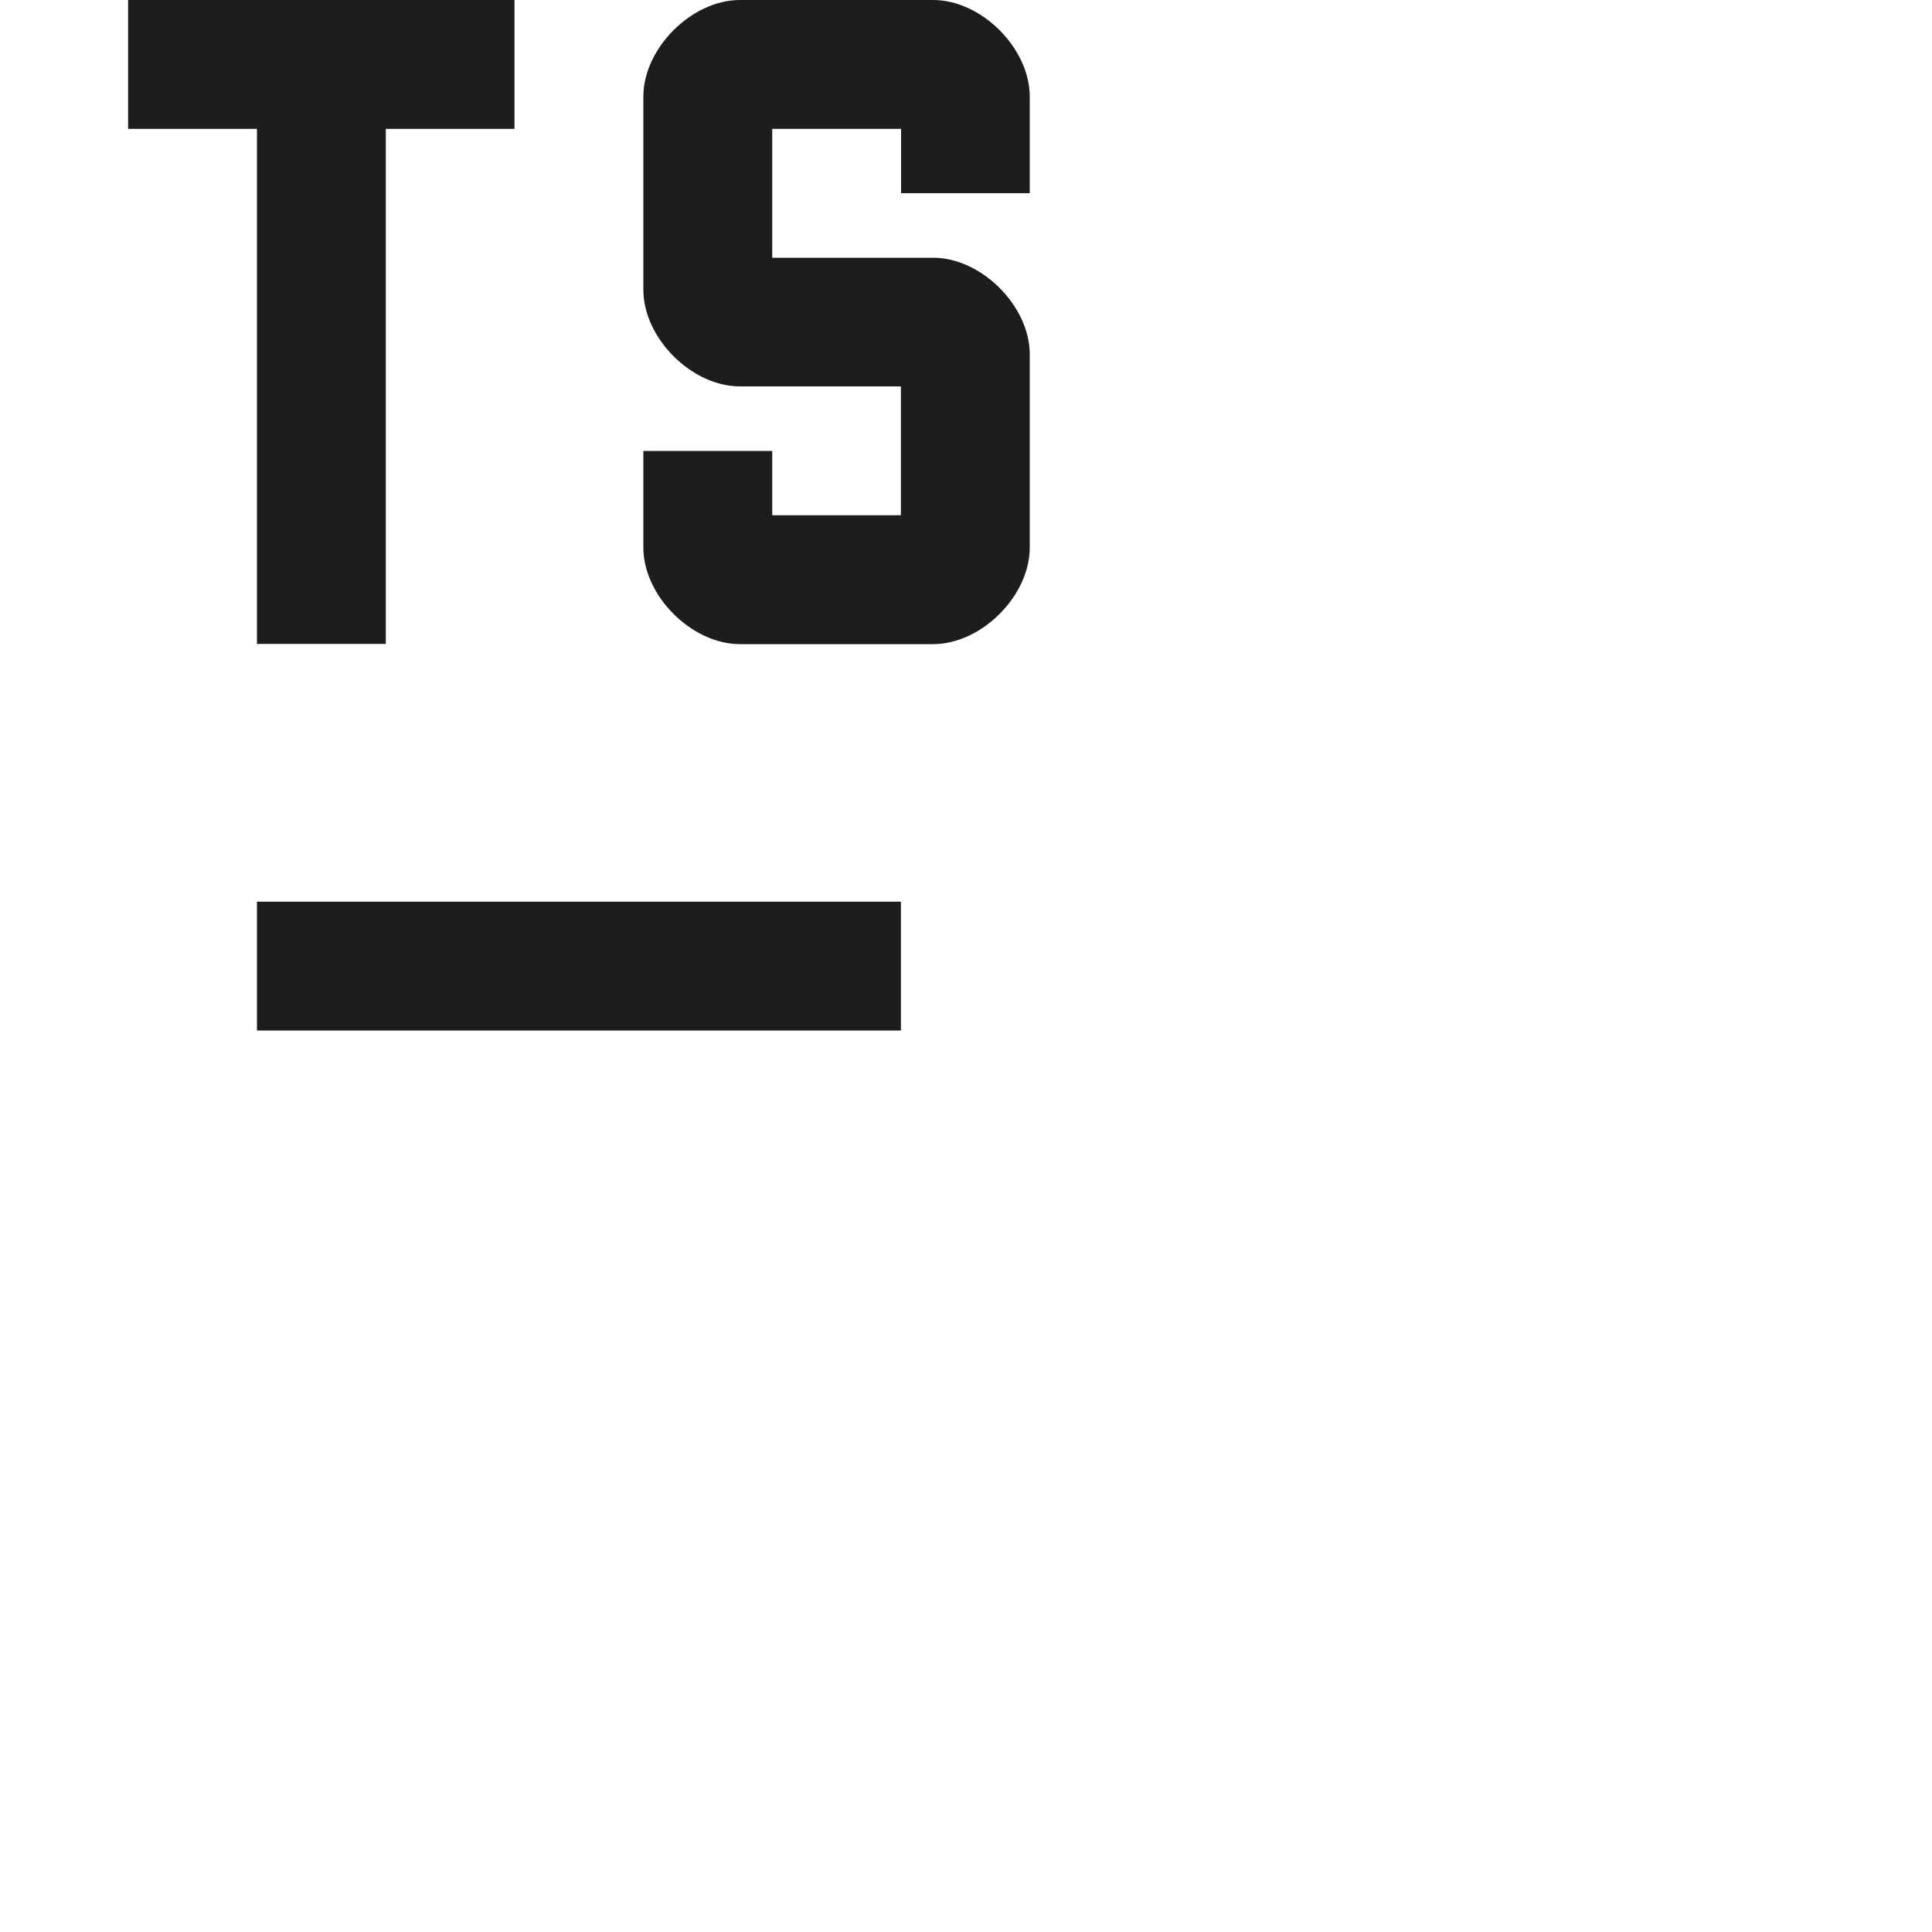 <?xml version="1.0" encoding="utf-8"?>
<!-- Generator: Adobe Illustrator 19.2.1, SVG Export Plug-In . SVG Version: 6.00 Build 0)  -->
<svg version="1.1" id="Calque_1" xmlns="http://www.w3.org/2000/svg" xmlns:xlink="http://www.w3.org/1999/xlink" x="0px" y="0px"
	 viewBox="0 0 1000 1000" style="enable-background:new 0 0 1000 1000;" xml:space="preserve">
<style type="text/css">
	.st0{fill:#1D1D1B;}
</style>
<g>
	<rect x="133" y="466.7" class="st0" width="333.3" height="66.7"/>
	<path class="st0" d="M533,100V50c0-25-25-50-50-50H383c-25,0-50,25-50,50v100c0,25,25,50,50,50h83.3v66.7h-66.6v-33.3H333v50
		c0,25,25,50,50,50h100c25,0,50-25,50-50v-100c0-25-25-50-50-50h-83.3V66.7h66.7V100H533z"/>
	<polygon class="st0" points="266.3,0 66.3,0 66.3,66.7 133,66.7 133,333.3 199.7,333.3 199.7,66.7 266.3,66.7 	"/>
</g>
</svg>
